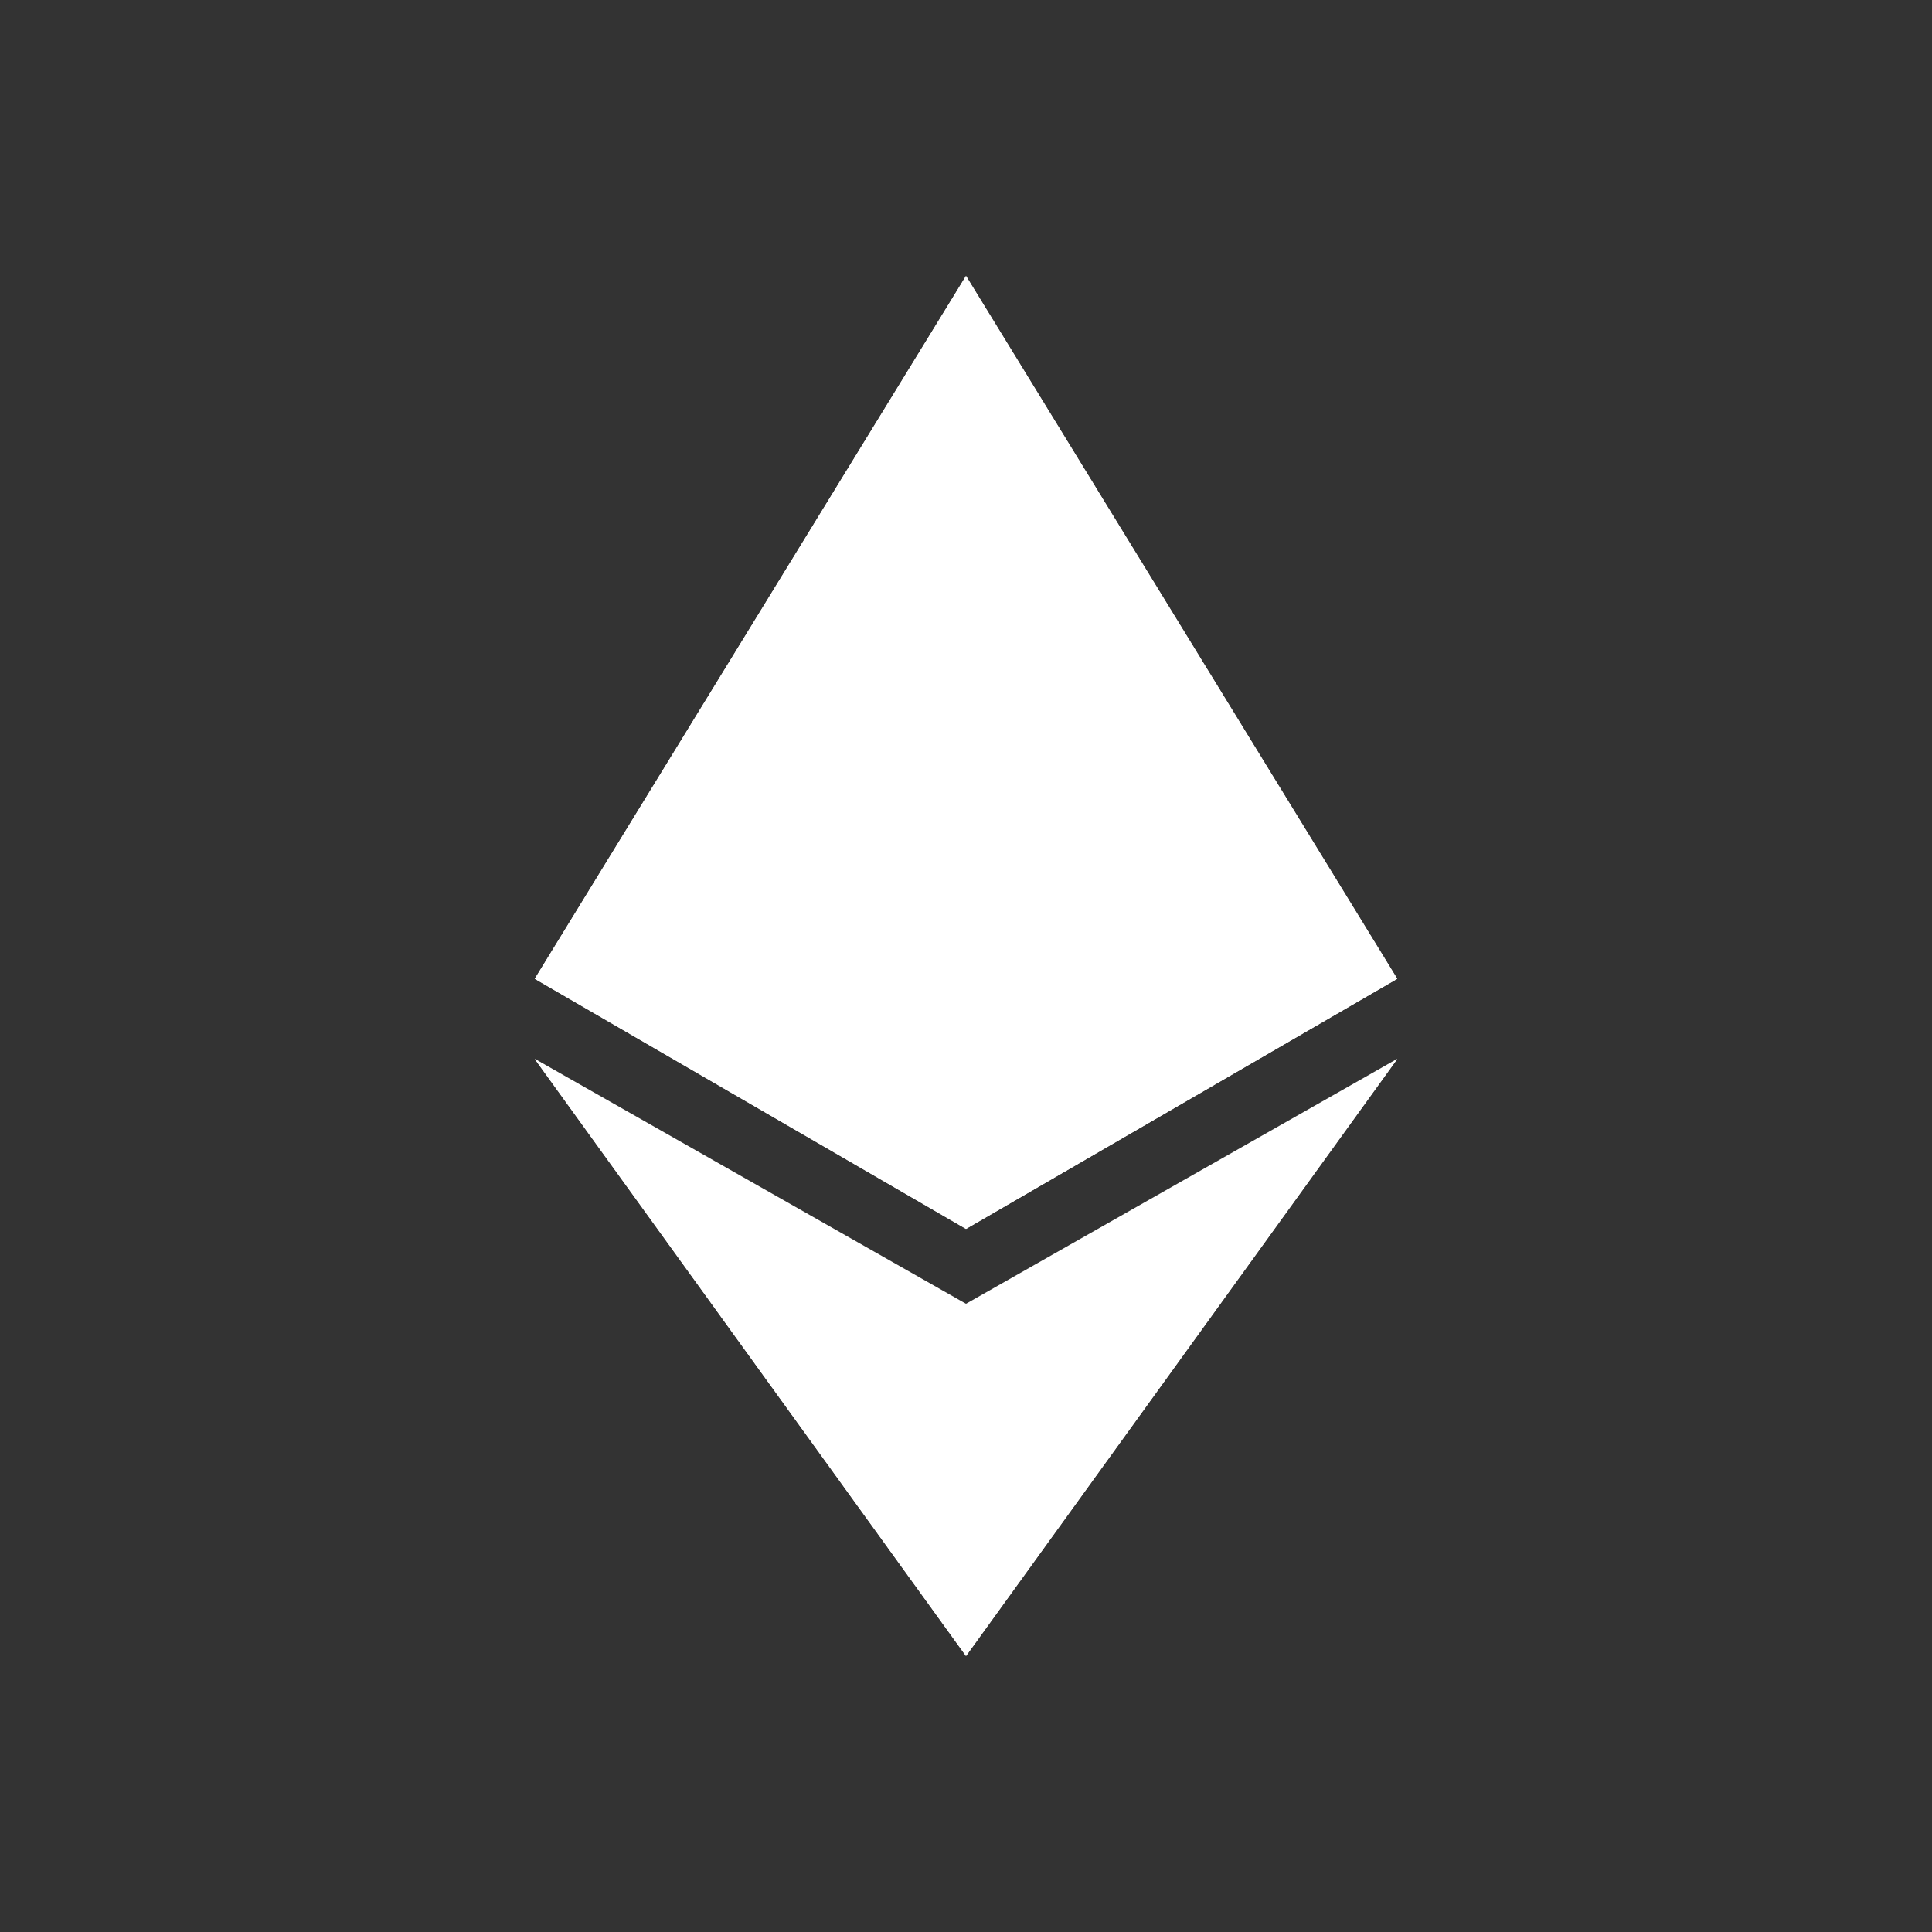 <svg width="24" height="24" viewBox="0 0 24 24" fill="none" xmlns="http://www.w3.org/2000/svg">
<rect x="0" y="0" width="24" height="24" fill="#333333" stroke="none"/>
<path d="M12 3.428V9.763L17.357 12.159L12 3.428Z" fill="white"/>
<path d="M12 3.428L6.643 12.159L12 9.763V3.428Z" fill="white"/>
<path d="M12 16.264V20.571L17.357 13.157L12 16.264Z" fill="white"/>
<path d="M12 20.571V16.264L6.643 13.157L12 20.571Z" fill="white"/>
<path d="M12 15.266L17.357 12.159L12 9.763V15.266Z" fill="white"/>
<path d="M6.643 12.159L12 15.266V9.763L6.643 12.159Z" fill="white"/>
<path fill-rule="evenodd" clip-rule="evenodd" d="M12 15.266L6.643 12.159L12 3.428L17.357 12.159L12 15.266ZM6.999 11.906L11.915 3.896V9.72L6.999 11.906ZM6.926 12.124L11.915 9.908V15.017L6.926 12.124ZM12.086 9.908V15.017L17.07 12.124L12.086 9.908ZM12.086 9.72L17.002 11.906L12.086 3.896V9.72Z" fill="white"/>
<path fill-rule="evenodd" clip-rule="evenodd" d="M12 16.196L6.643 13.153L12 20.571L17.357 13.153L12 16.196ZM7.243 13.688L11.915 16.346V20.16L7.243 13.688ZM12.086 16.346V20.16L16.757 13.688L12.086 16.346Z" fill="white"/>
</svg>
